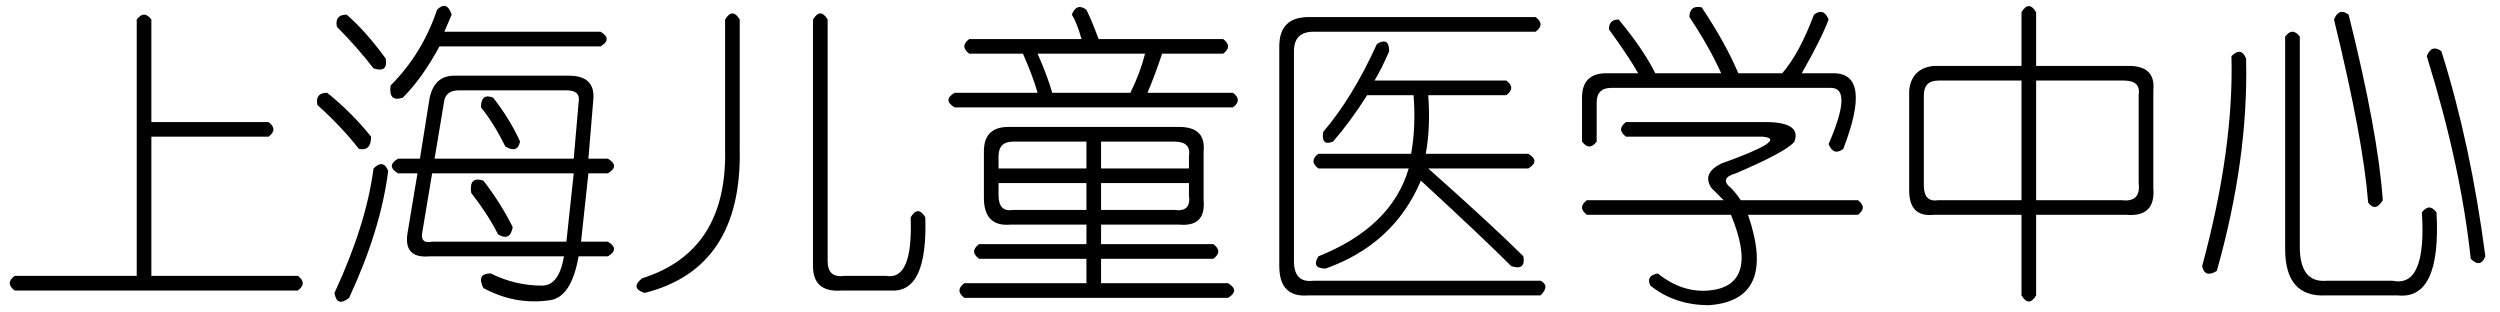 <?xml version='1.0' encoding='UTF-8'?>
<!-- This file was generated by dvisvgm 2.3.5 -->
<svg height='10.5pt' version='1.1' viewBox='-72 -72 84 10.5' width='84pt' xmlns='http://www.w3.org/2000/svg' xmlns:xlink='http://www.w3.org/1999/xlink'>
<defs>
<path d='M5.086 -7.957V-4.512H9.023Q9.352 -4.266 9.023 -4.02H5.086V0.656H10.008Q10.336 0.902 10.008 1.148H0.492Q0.164 0.902 0.492 0.656H4.594V-7.957Q4.84 -8.285 5.086 -7.957Z' id='g0-825'/>
<path d='M5.414 -8.203V-6.398H8.531Q9.434 -6.398 9.352 -5.578V-2.297Q9.434 -1.312 8.449 -1.395H5.414V1.312Q5.168 1.723 4.922 1.312V-1.395H1.969Q1.148 -1.312 1.148 -2.215V-5.578Q1.23 -6.316 1.969 -6.398H4.922V-8.203Q5.168 -8.613 5.414 -8.203ZM4.922 -5.906H2.133Q1.641 -5.906 1.641 -5.414V-2.379Q1.641 -1.805 2.133 -1.887H4.922V-5.906ZM8.367 -5.906H5.414V-1.887H8.285Q8.941 -1.805 8.859 -2.461V-5.414Q8.941 -5.906 8.367 -5.906Z' id='g0-860'/>
<path d='M3.855 -7.957V-3.609Q3.937 0.41 0.656 1.23Q0.164 1.066 0.574 0.738Q3.445 -0.164 3.363 -3.609V-7.957Q3.609 -8.367 3.855 -7.957ZM6.809 -7.957V0.164Q6.809 0.738 7.383 0.656H8.777Q9.68 0.82 9.598 -1.312Q9.844 -1.723 10.09 -1.312Q10.172 1.23 8.941 1.148H7.301Q6.316 1.23 6.316 0.328V-7.957Q6.562 -8.367 6.809 -7.957Z' id='g0-1646'/>
<path d='M1.969 -8.039H9.598Q9.926 -7.793 9.598 -7.547H2.133Q1.477 -7.547 1.477 -6.891V0.164Q1.477 0.902 2.133 0.82H9.762Q10.09 0.984 9.762 1.312H1.969Q0.984 1.395 0.984 0.328V-7.055Q0.984 -8.039 1.969 -8.039ZM4.266 -7.137Q4.676 -7.383 4.676 -6.891Q4.43 -6.316 4.184 -5.906H8.613Q8.941 -5.66 8.613 -5.414H5.988Q6.07 -4.348 5.906 -3.445H9.352Q9.762 -3.199 9.352 -2.953H5.988Q8.203 -0.984 9.187 0Q9.27 0.492 8.777 0.328Q7.793 -0.656 5.742 -2.543Q4.84 -0.41 2.543 0.41Q2.051 0.41 2.297 0Q4.758 -0.984 5.332 -2.953H2.297Q1.969 -3.199 2.297 -3.445H5.414Q5.578 -4.348 5.496 -5.414H3.937Q3.363 -4.512 2.789 -3.855Q2.379 -3.691 2.461 -4.184Q3.445 -5.332 4.266 -7.137Z' id='g0-2154'/>
<path d='M4.266 -8.039Q4.266 -8.449 4.676 -8.367Q5.496 -7.137 5.906 -6.152H7.383Q7.957 -6.809 8.449 -8.121Q8.777 -8.367 8.941 -7.957Q8.695 -7.301 8.039 -6.152H9.105Q10.418 -6.152 9.434 -3.609Q9.105 -3.363 8.941 -3.773Q9.762 -5.66 9.023 -5.66H1.641Q1.148 -5.66 1.148 -5.168V-3.855Q0.902 -3.527 0.656 -3.855V-5.332Q0.656 -6.152 1.477 -6.152H2.543Q2.215 -6.727 1.559 -7.629Q1.559 -7.957 1.887 -7.957Q2.707 -6.973 3.117 -6.152H5.332Q4.922 -7.055 4.266 -8.039ZM2.133 -4.512H6.809Q8.039 -4.512 7.793 -3.855Q7.547 -3.527 5.824 -2.789Q5.25 -2.625 5.66 -2.297Q5.824 -2.133 5.988 -1.887H9.926Q10.254 -1.641 9.926 -1.395H6.234Q7.219 1.477 4.922 1.641Q3.773 1.641 2.953 0.984Q2.789 0.656 3.199 0.574Q4.02 1.23 4.922 1.148Q6.645 0.984 5.66 -1.395H0.82Q0.492 -1.641 0.82 -1.887H5.414Q5.25 -2.051 5.004 -2.297Q4.676 -2.789 5.332 -3.117Q7.629 -3.937 6.727 -4.02H2.133Q1.805 -4.266 2.133 -4.512Z' id='g0-4245'/>
<path d='M5.414 -8.121Q6.398 -4.184 6.562 -1.887Q6.316 -1.477 6.07 -1.805Q5.906 -3.937 4.922 -7.957Q5.086 -8.367 5.414 -8.121ZM3.773 -7.383V-0.328Q3.773 0.902 4.676 0.82H6.891Q8.039 1.066 7.875 -1.477Q8.121 -1.805 8.367 -1.477Q8.531 1.477 7.055 1.312H4.676Q3.281 1.395 3.281 -0.246V-7.383Q3.527 -7.711 3.773 -7.383ZM1.969 -6.645Q2.051 -3.281 0.984 0.492Q0.574 0.738 0.492 0.328Q1.559 -3.609 1.477 -6.727Q1.805 -7.055 1.969 -6.645ZM8.531 -6.891Q9.516 -3.773 10.008 0Q9.844 0.41 9.516 0.082Q9.187 -3.035 8.039 -6.727Q8.203 -7.137 8.531 -6.891Z' id='g0-5362'/>
<path d='M4.184 -8.285Q4.512 -8.613 4.676 -8.121L4.43 -7.547H9.68Q10.09 -7.301 9.68 -7.055H4.266Q3.691 -5.988 3.035 -5.332Q2.543 -5.168 2.625 -5.742Q3.691 -6.809 4.184 -8.285ZM1.148 -8.121Q1.805 -7.547 2.461 -6.645Q2.543 -6.152 2.051 -6.316Q1.477 -7.055 0.82 -7.711Q0.738 -8.121 1.148 -8.121ZM4.758 -6.07H8.613Q9.516 -6.07 9.434 -5.25L9.27 -3.281H9.926Q10.336 -3.035 9.926 -2.789H9.27L9.023 -0.492H9.926Q10.336 -0.246 9.926 0H8.941Q8.695 1.395 7.957 1.477Q6.809 1.641 5.742 1.066Q5.496 0.574 5.988 0.574Q6.809 0.984 7.711 0.984Q8.285 0.984 8.449 0H3.937Q3.035 0.082 3.199 -0.82L3.527 -2.789H2.871Q2.461 -3.035 2.871 -3.281H3.609L3.937 -5.332Q4.102 -6.07 4.758 -6.07ZM0.492 -5.496Q1.312 -4.84 1.969 -4.02Q1.969 -3.527 1.559 -3.609Q0.984 -4.348 0.164 -5.086Q0.082 -5.496 0.492 -5.496ZM8.531 -5.578H4.922Q4.512 -5.578 4.43 -5.25L4.102 -3.281H8.777L8.941 -5.168Q9.023 -5.578 8.531 -5.578ZM5.66 -5.004Q5.66 -5.496 6.07 -5.332Q6.645 -4.594 6.973 -3.855Q6.891 -3.445 6.48 -3.691Q6.07 -4.512 5.66 -5.004ZM8.777 -2.789H4.02L3.691 -0.82Q3.609 -0.41 4.02 -0.492H8.531L8.777 -2.789ZM5.332 -2.133Q5.25 -2.707 5.742 -2.543Q6.316 -1.805 6.727 -0.984Q6.645 -0.492 6.234 -0.738Q5.906 -1.395 5.332 -2.133ZM2.051 -2.953Q2.379 -3.281 2.543 -2.871Q2.297 -0.902 1.23 1.395Q0.82 1.723 0.738 1.23Q1.805 -1.066 2.051 -2.953Z' id='g0-8870'/>
<path d='M4.512 -8.121Q4.676 -8.531 5.004 -8.285Q5.168 -7.957 5.414 -7.301H9.598Q9.926 -7.055 9.598 -6.809H7.547Q7.301 -6.07 7.055 -5.496H9.926Q10.254 -5.25 9.926 -5.004H0.574Q0.164 -5.25 0.574 -5.496H3.363Q3.199 -6.07 2.871 -6.809H1.066Q0.738 -7.055 1.066 -7.301H4.84Q4.676 -7.875 4.512 -8.121ZM6.973 -6.809H3.363Q3.691 -6.07 3.855 -5.496H6.48Q6.809 -6.152 6.973 -6.809ZM2.379 -4.348H8.121Q9.023 -4.348 8.941 -3.527V-1.887Q9.023 -0.984 8.121 -1.066H5.496V-0.41H9.27Q9.598 -0.164 9.27 0.082H5.496V0.902H9.762Q10.172 1.148 9.762 1.395H0.902Q0.574 1.148 0.902 0.902H5.004V0.082H1.395Q1.066 -0.164 1.395 -0.41H5.004V-1.066H2.461Q1.559 -0.984 1.559 -1.969V-3.527Q1.559 -4.348 2.379 -4.348ZM5.004 -3.855H2.543Q2.051 -3.855 2.051 -3.363V-2.953H5.004V-3.855ZM7.957 -3.855H5.496V-2.953H8.449V-3.363Q8.531 -3.855 7.957 -3.855ZM5.004 -2.461H2.051V-2.051Q2.051 -1.477 2.543 -1.559H5.004V-2.461ZM8.449 -2.461H5.496V-1.559H7.957Q8.531 -1.477 8.449 -2.051V-2.461Z' id='g0-12308'/>
</defs>
<g id='page1'>
<use x='-72' xlink:href='#g0-825' y='-63.387'/>
<use x='-61.5' xlink:href='#g0-8870' y='-63.387'/>
<use x='-51' xlink:href='#g0-1646' y='-63.387'/>
<use x='-40.5' xlink:href='#g0-12308' y='-63.387'/>
<use x='-30' xlink:href='#g0-2154' y='-63.387'/>
<use x='-19.5' xlink:href='#g0-4245' y='-63.387'/>
<use x='-9' xlink:href='#g0-860' y='-63.387'/>
<use x='1.5' xlink:href='#g0-5362' y='-63.387'/>
</g>
</svg>
